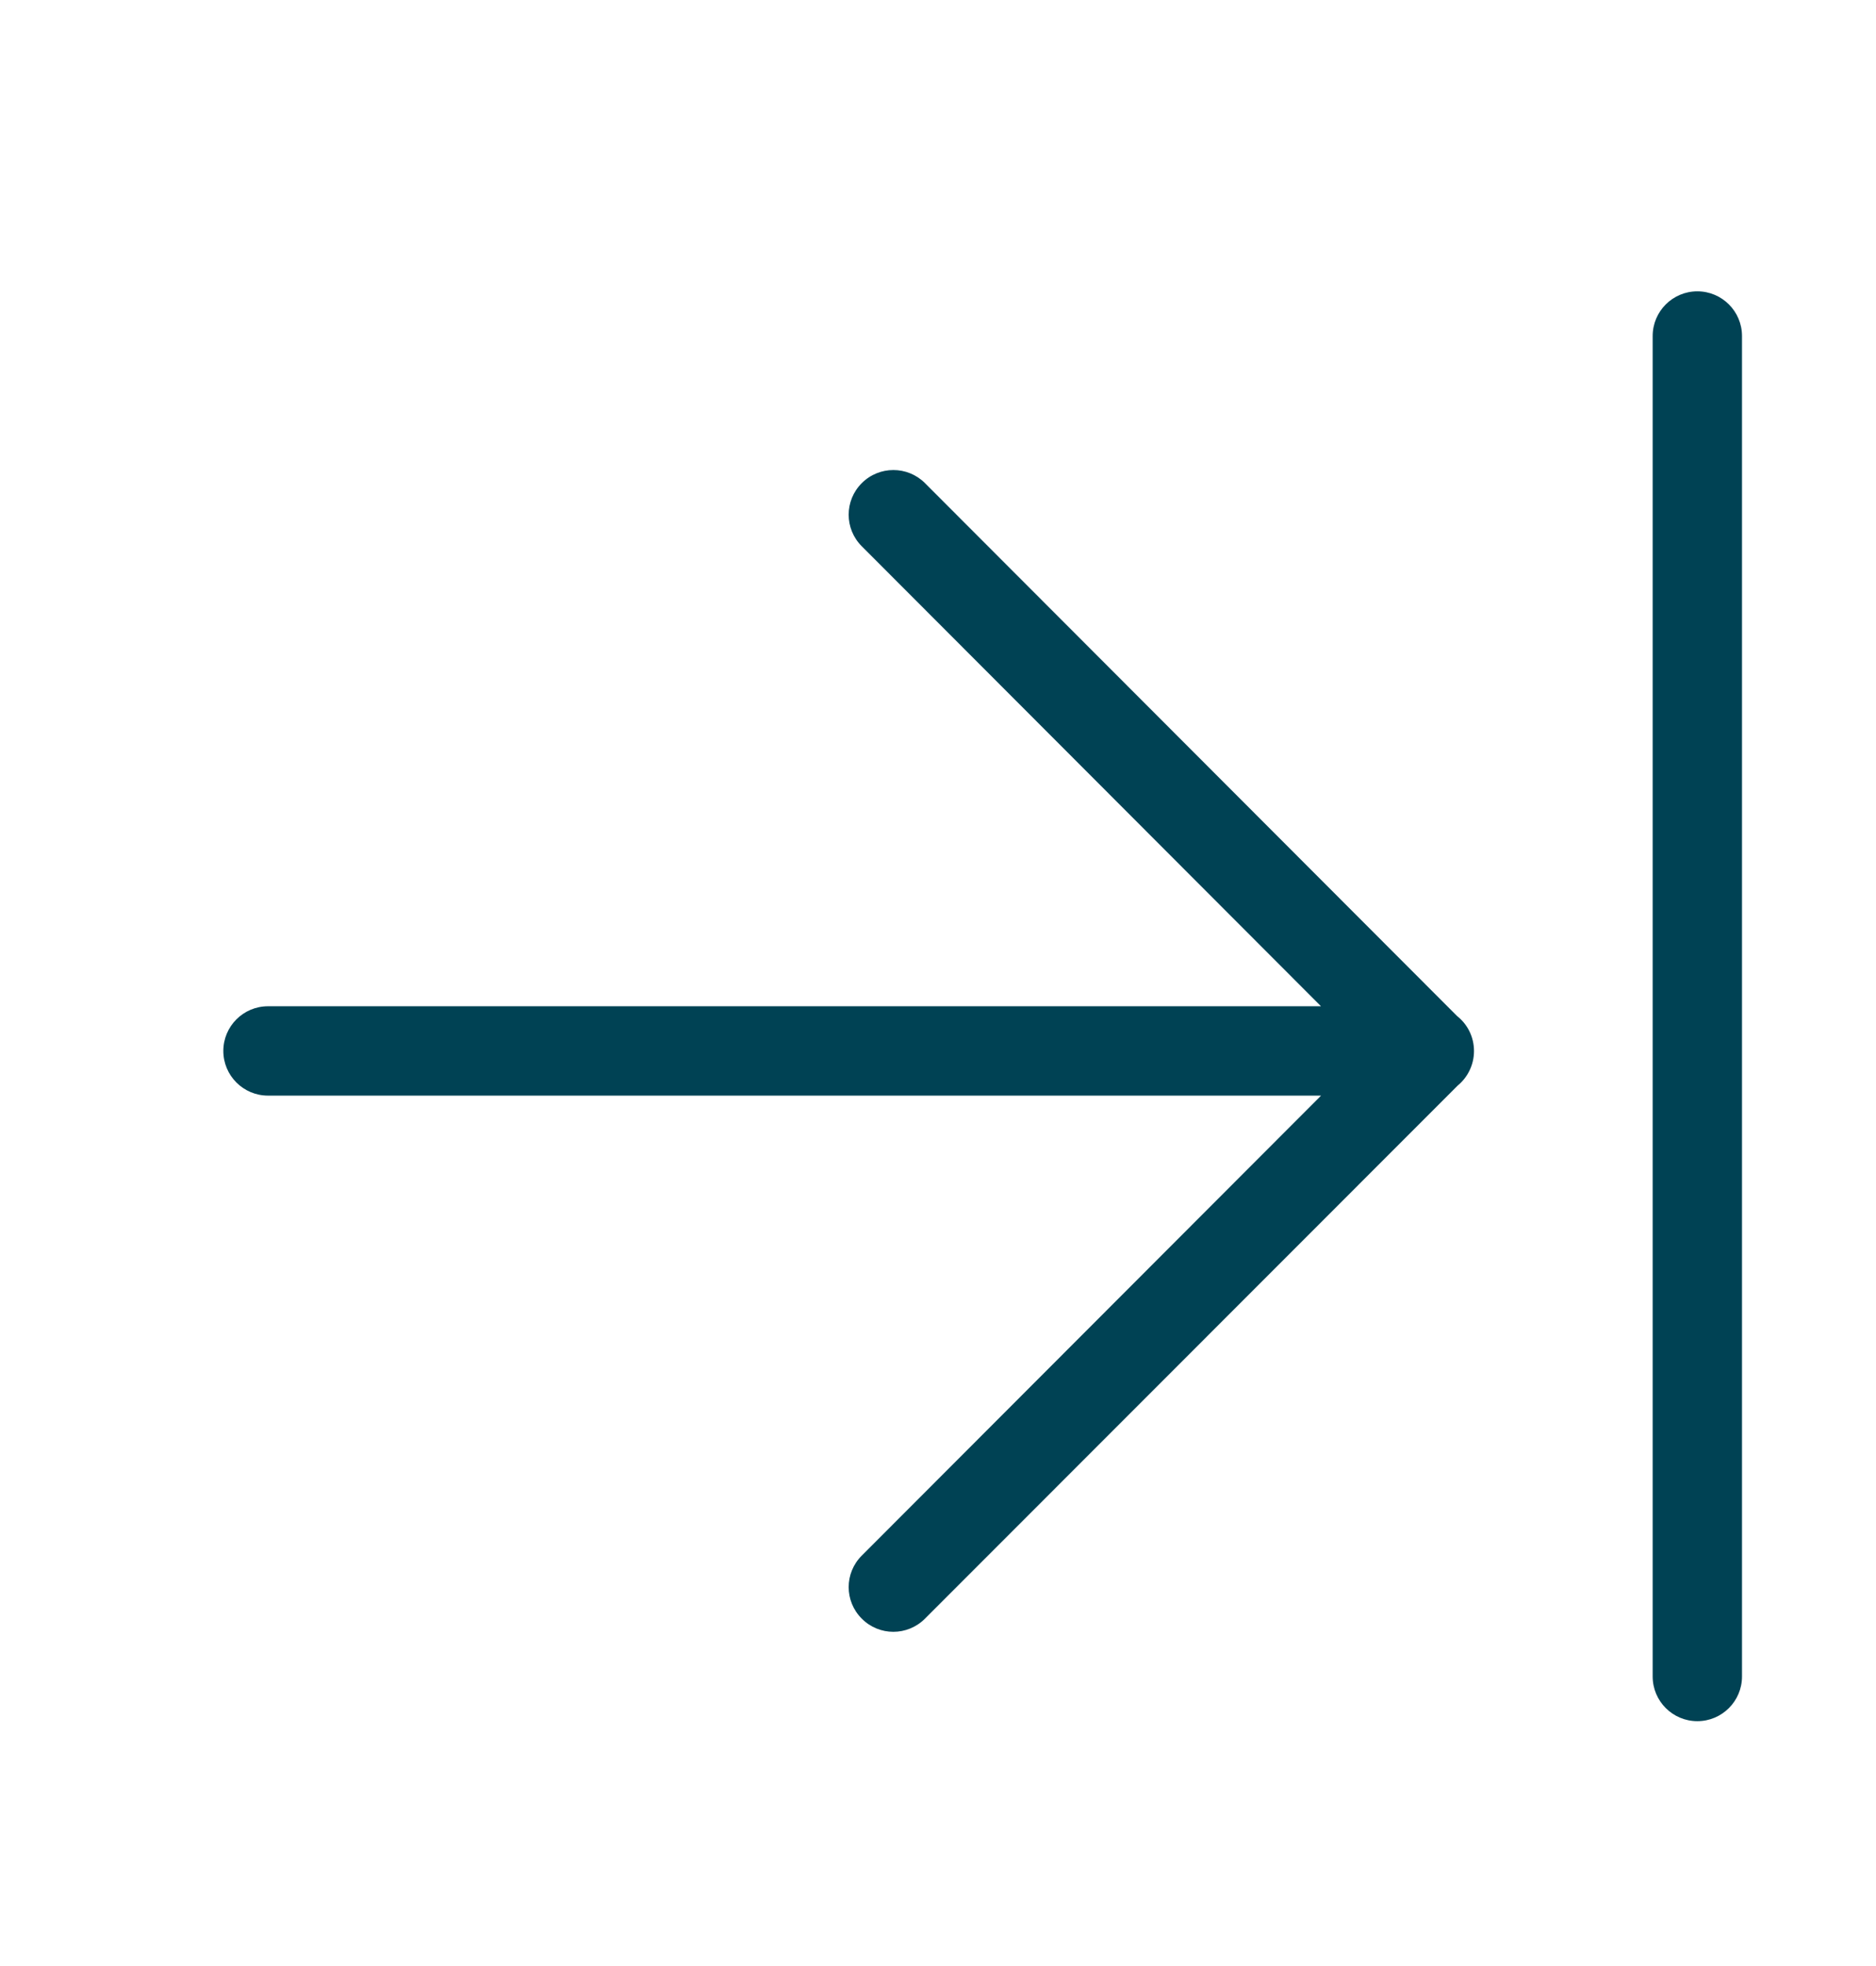 <svg width="21" height="22" viewBox="0 0 21 22" fill="none" xmlns="http://www.w3.org/2000/svg">
<path fill-rule="evenodd" clip-rule="evenodd" d="M18.5 3.76C18.5 3.484 18.724 3.26 19 3.26C19.276 3.26 19.5 3.484 19.5 3.76V18.76C19.5 19.036 19.276 19.26 19 19.26C18.724 19.26 18.5 19.036 18.5 18.76V3.76ZM2.5 11.76C2.5 11.484 2.724 11.26 3 11.26H14.787L9.647 6.113C9.451 5.918 9.451 5.601 9.647 5.406C9.842 5.211 10.159 5.211 10.354 5.406L16.31 11.369C16.426 11.46 16.5 11.602 16.5 11.761C16.5 11.917 16.428 12.057 16.316 12.149L10.354 18.113C10.158 18.309 9.842 18.309 9.647 18.113C9.451 17.918 9.451 17.602 9.647 17.407L14.788 12.26H3C2.724 12.26 2.5 12.036 2.5 11.76Z" fill="#004254"/>
</svg>

